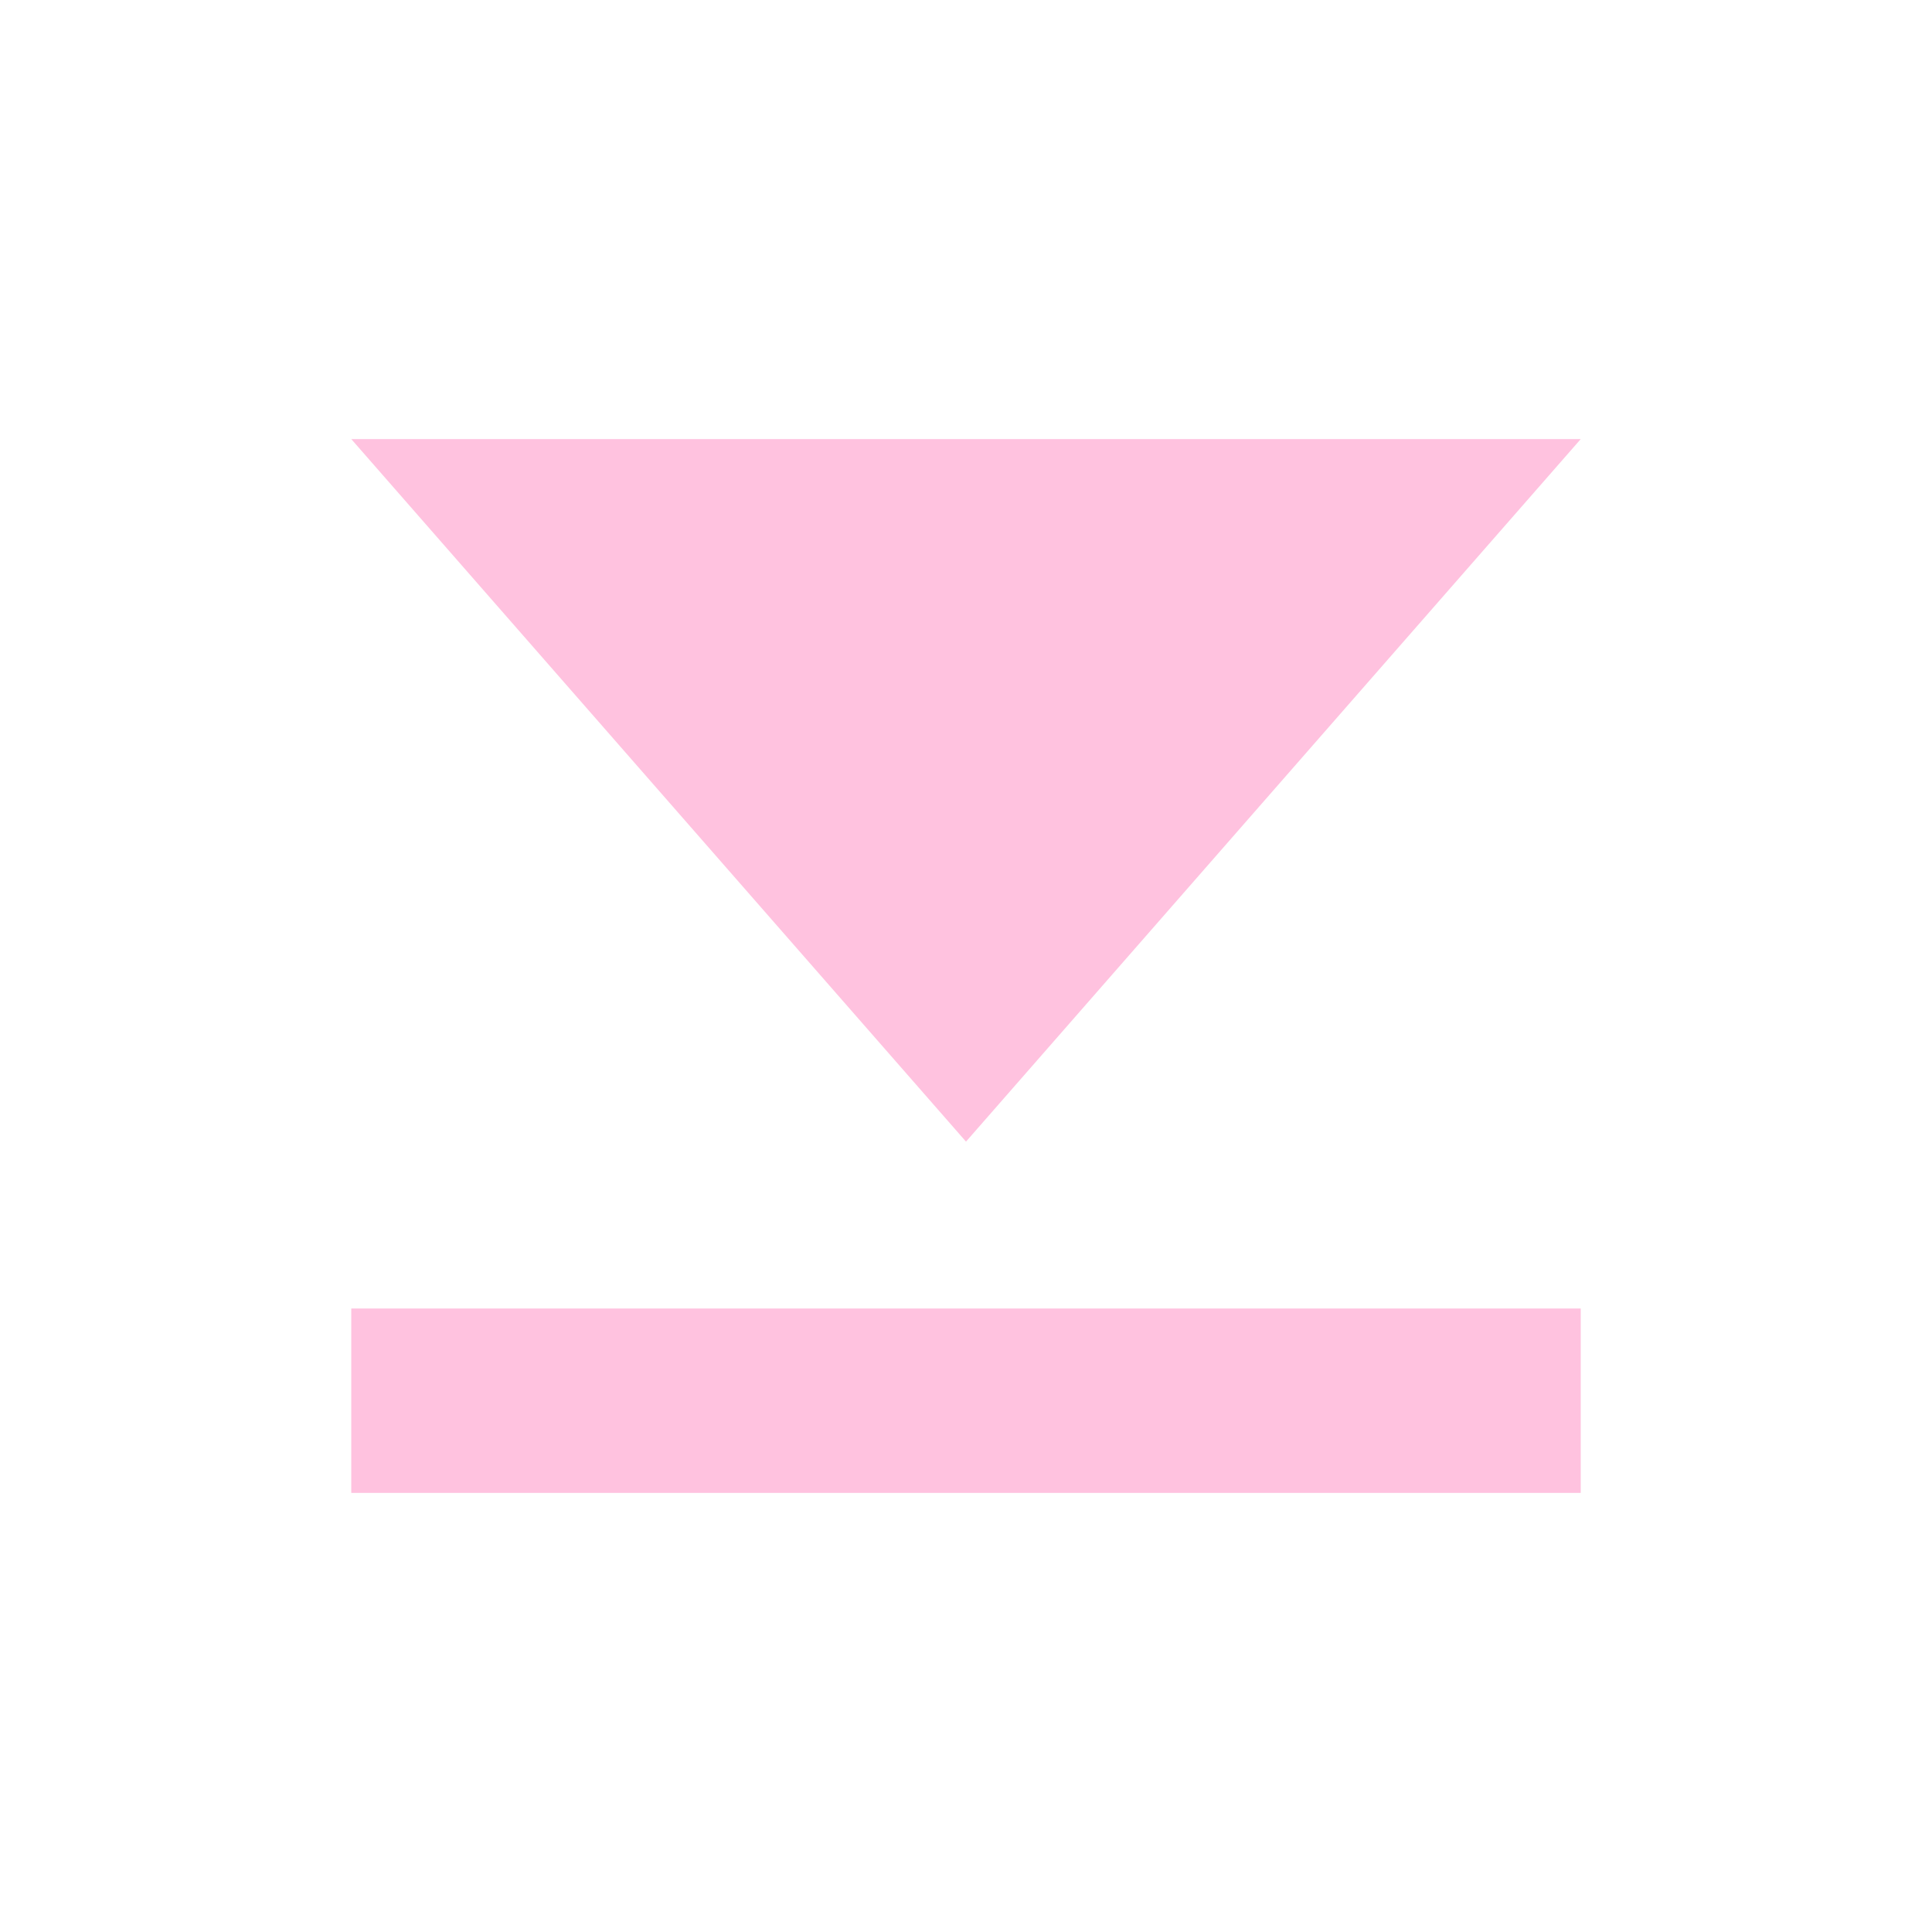 <svg xmlns="http://www.w3.org/2000/svg" viewBox="0 0 22 22">
  <defs id="defs3051">
    <style type="text/css" id="current-color-scheme">
      .ColorScheme-Text {
        color:#ffc2df;
      }
      </style>
  </defs>
 <path 
     style="fill:currentColor;fill-opacity:1;stroke:none" 
     d="m 11,1043.362 -7,-8 14,0 z m -7,1.9 0,2.1 14,0 0,-2.1 z"
     transform="translate(0,-1030.362)"
     class="ColorScheme-Text"
     />
</svg>
